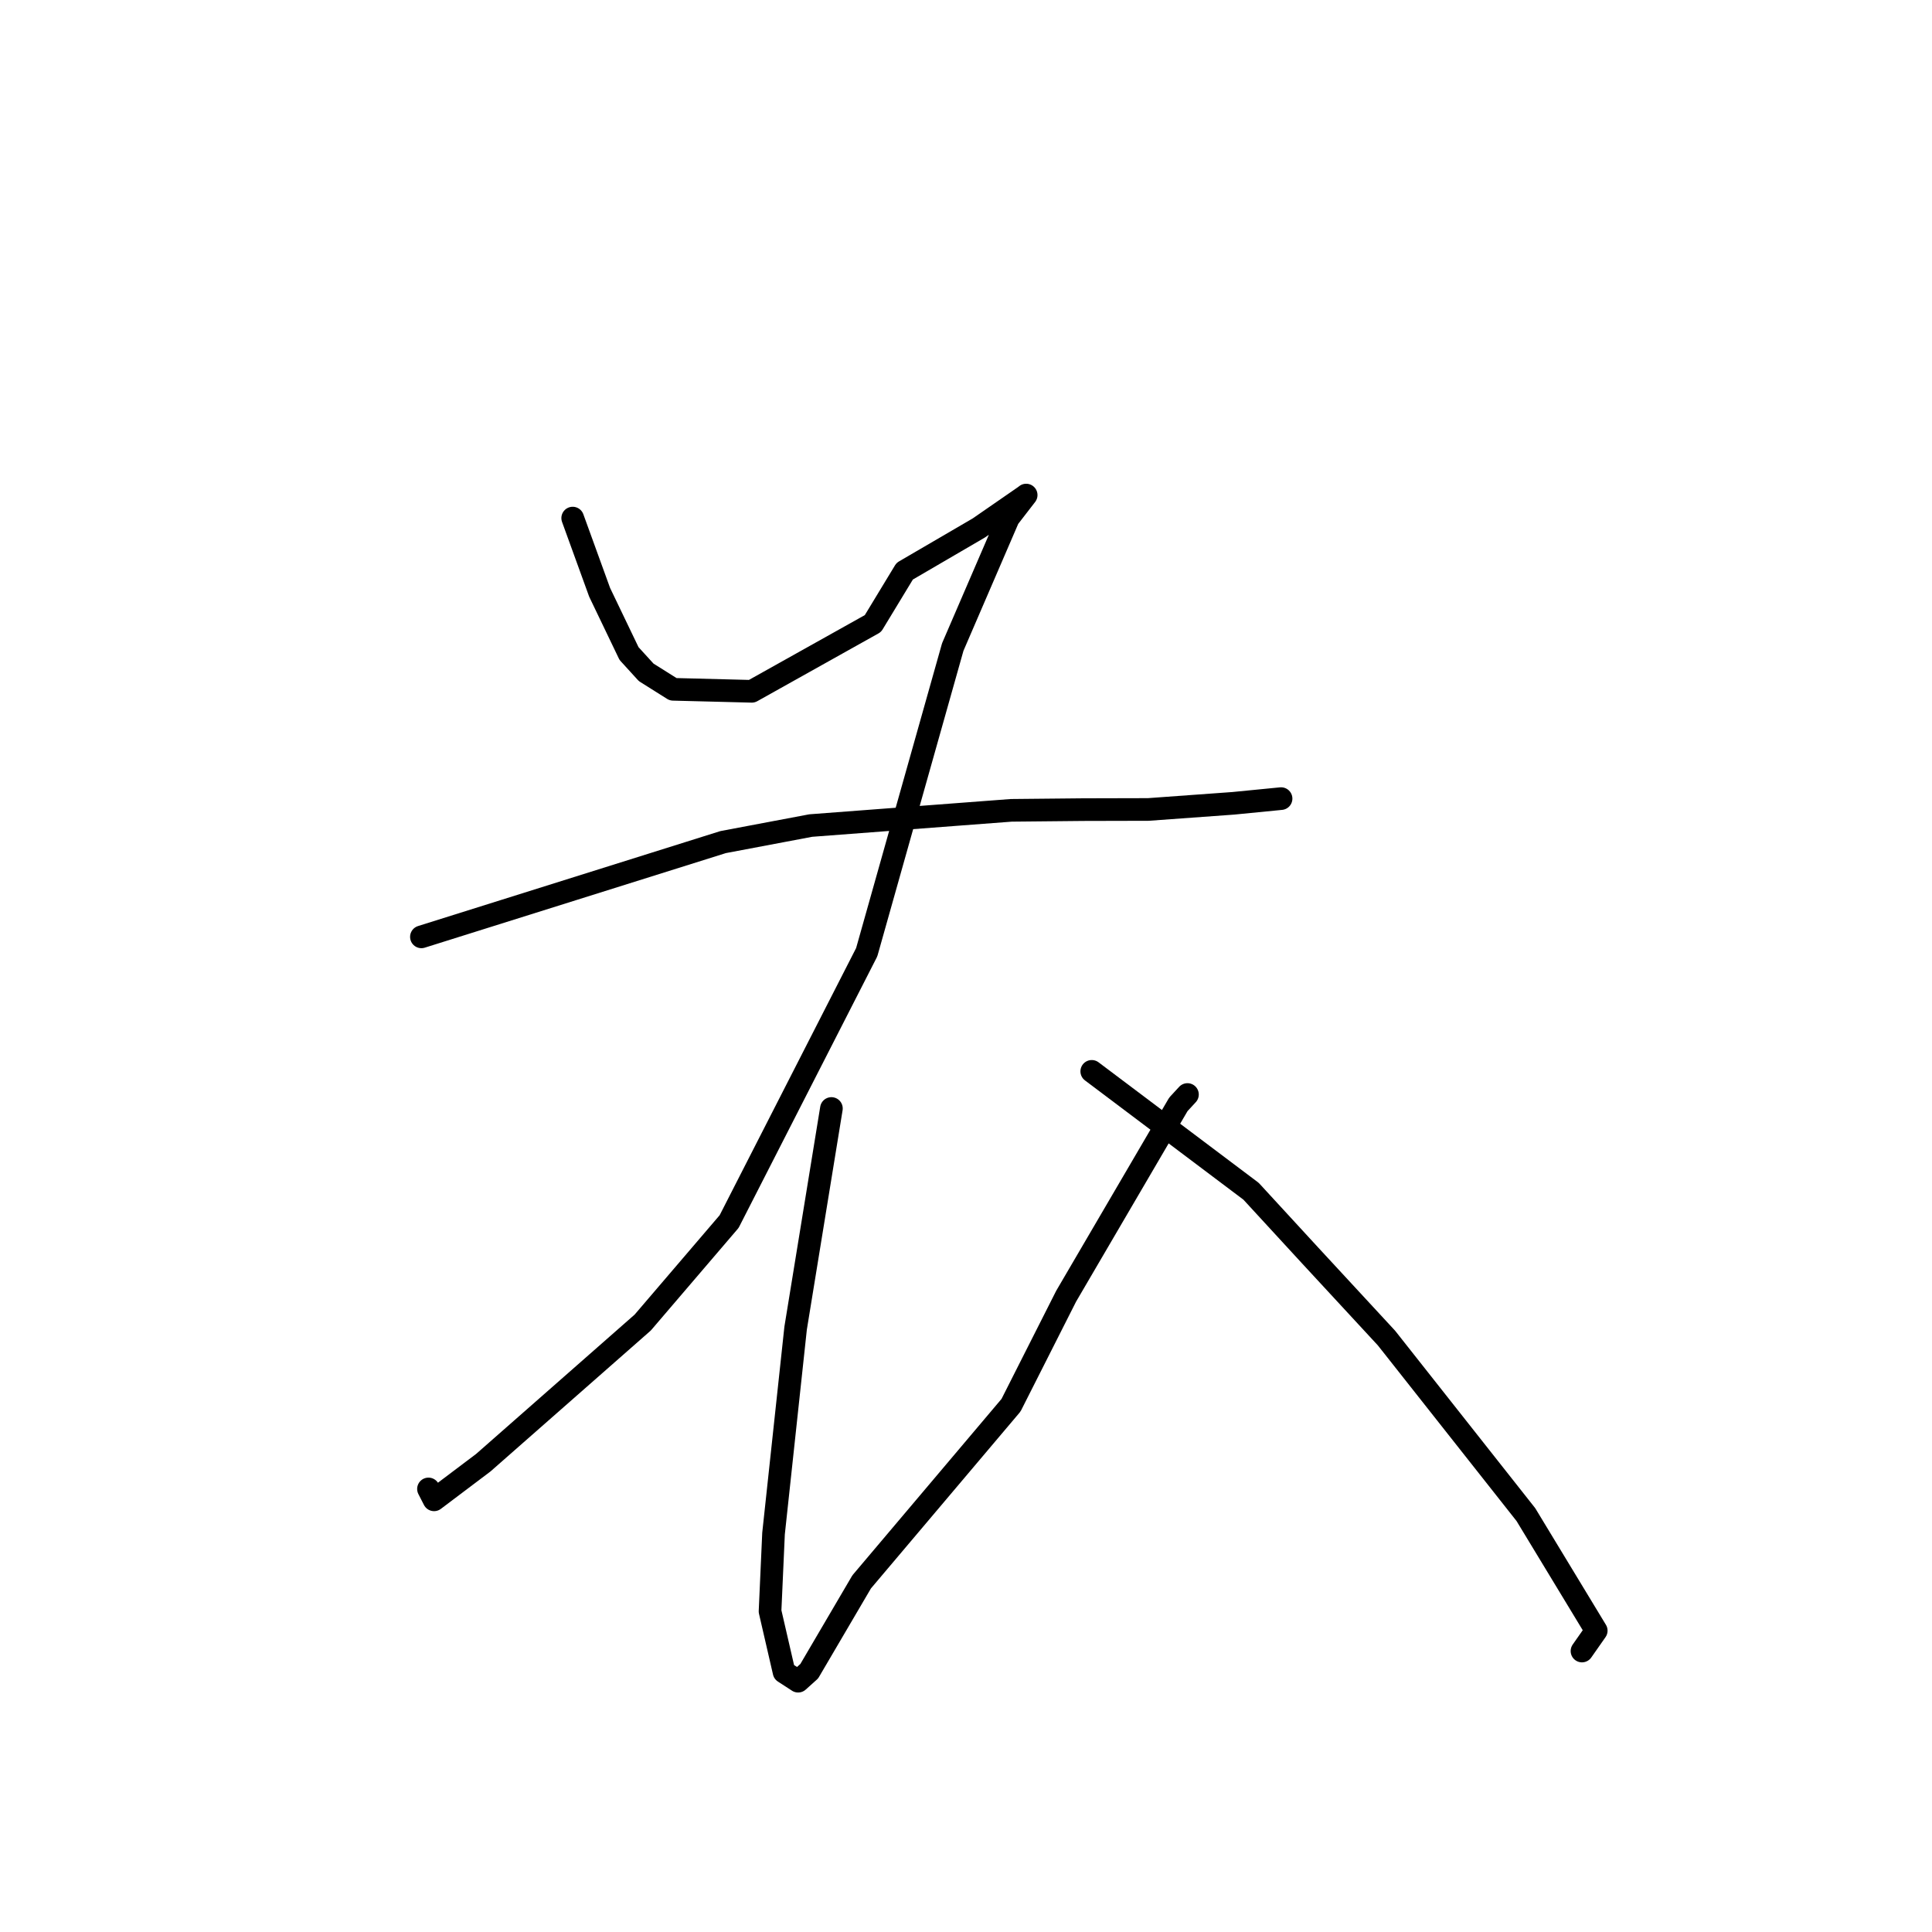 <?xml version="1.0" standalone="no"?>
    <svg width="256" height="256" xmlns="http://www.w3.org/2000/svg" version="1.1">
    <polyline stroke="black" stroke-width="3" stroke-linecap="round" fill="transparent" stroke-linejoin="round" points="75.885 68.649 77.67 73.567 79.454 78.485 83.348 86.596 85.622 89.09 89.194 91.337 99.614 91.602 115.669 82.622 119.875 75.687 129.691 69.962 135.838 65.71 135.973 65.598 133.616 68.65 126.245 85.735 114.843 126.174 96.612 161.864 85.163 175.246 64.041 193.814 57.515 198.735 56.775 197.292 " />
        <polyline stroke="black" stroke-width="3" stroke-linecap="round" fill="transparent" stroke-linejoin="round" points="55.839 124.139 75.828 117.861 95.817 111.582 107.427 109.39 133.993 107.374 143.511 107.28 152.157 107.259 163.414 106.443 169.685 105.827 169.747 105.82 169.748 105.82 169.748 105.82 169.748 105.82 " />
        <polyline stroke="black" stroke-width="3" stroke-linecap="round" fill="transparent" stroke-linejoin="round" points="110.166 146.881 107.795 161.435 105.424 175.988 102.497 203.203 102.034 213.506 103.891 221.556 105.741 222.756 105.757 222.767 107.227 221.446 114.175 209.606 133.965 186.199 141.268 171.757 156.141 146.333 157.345 145.028 " />
        <polyline stroke="black" stroke-width="3" stroke-linecap="round" fill="transparent" stroke-linejoin="round" points="144.663 141.96 155.218 149.904 165.773 157.848 173.553 166.306 183.716 177.298 202.188 200.692 211.51 216.072 209.793 218.525 209.621 218.77 " />
        </svg>